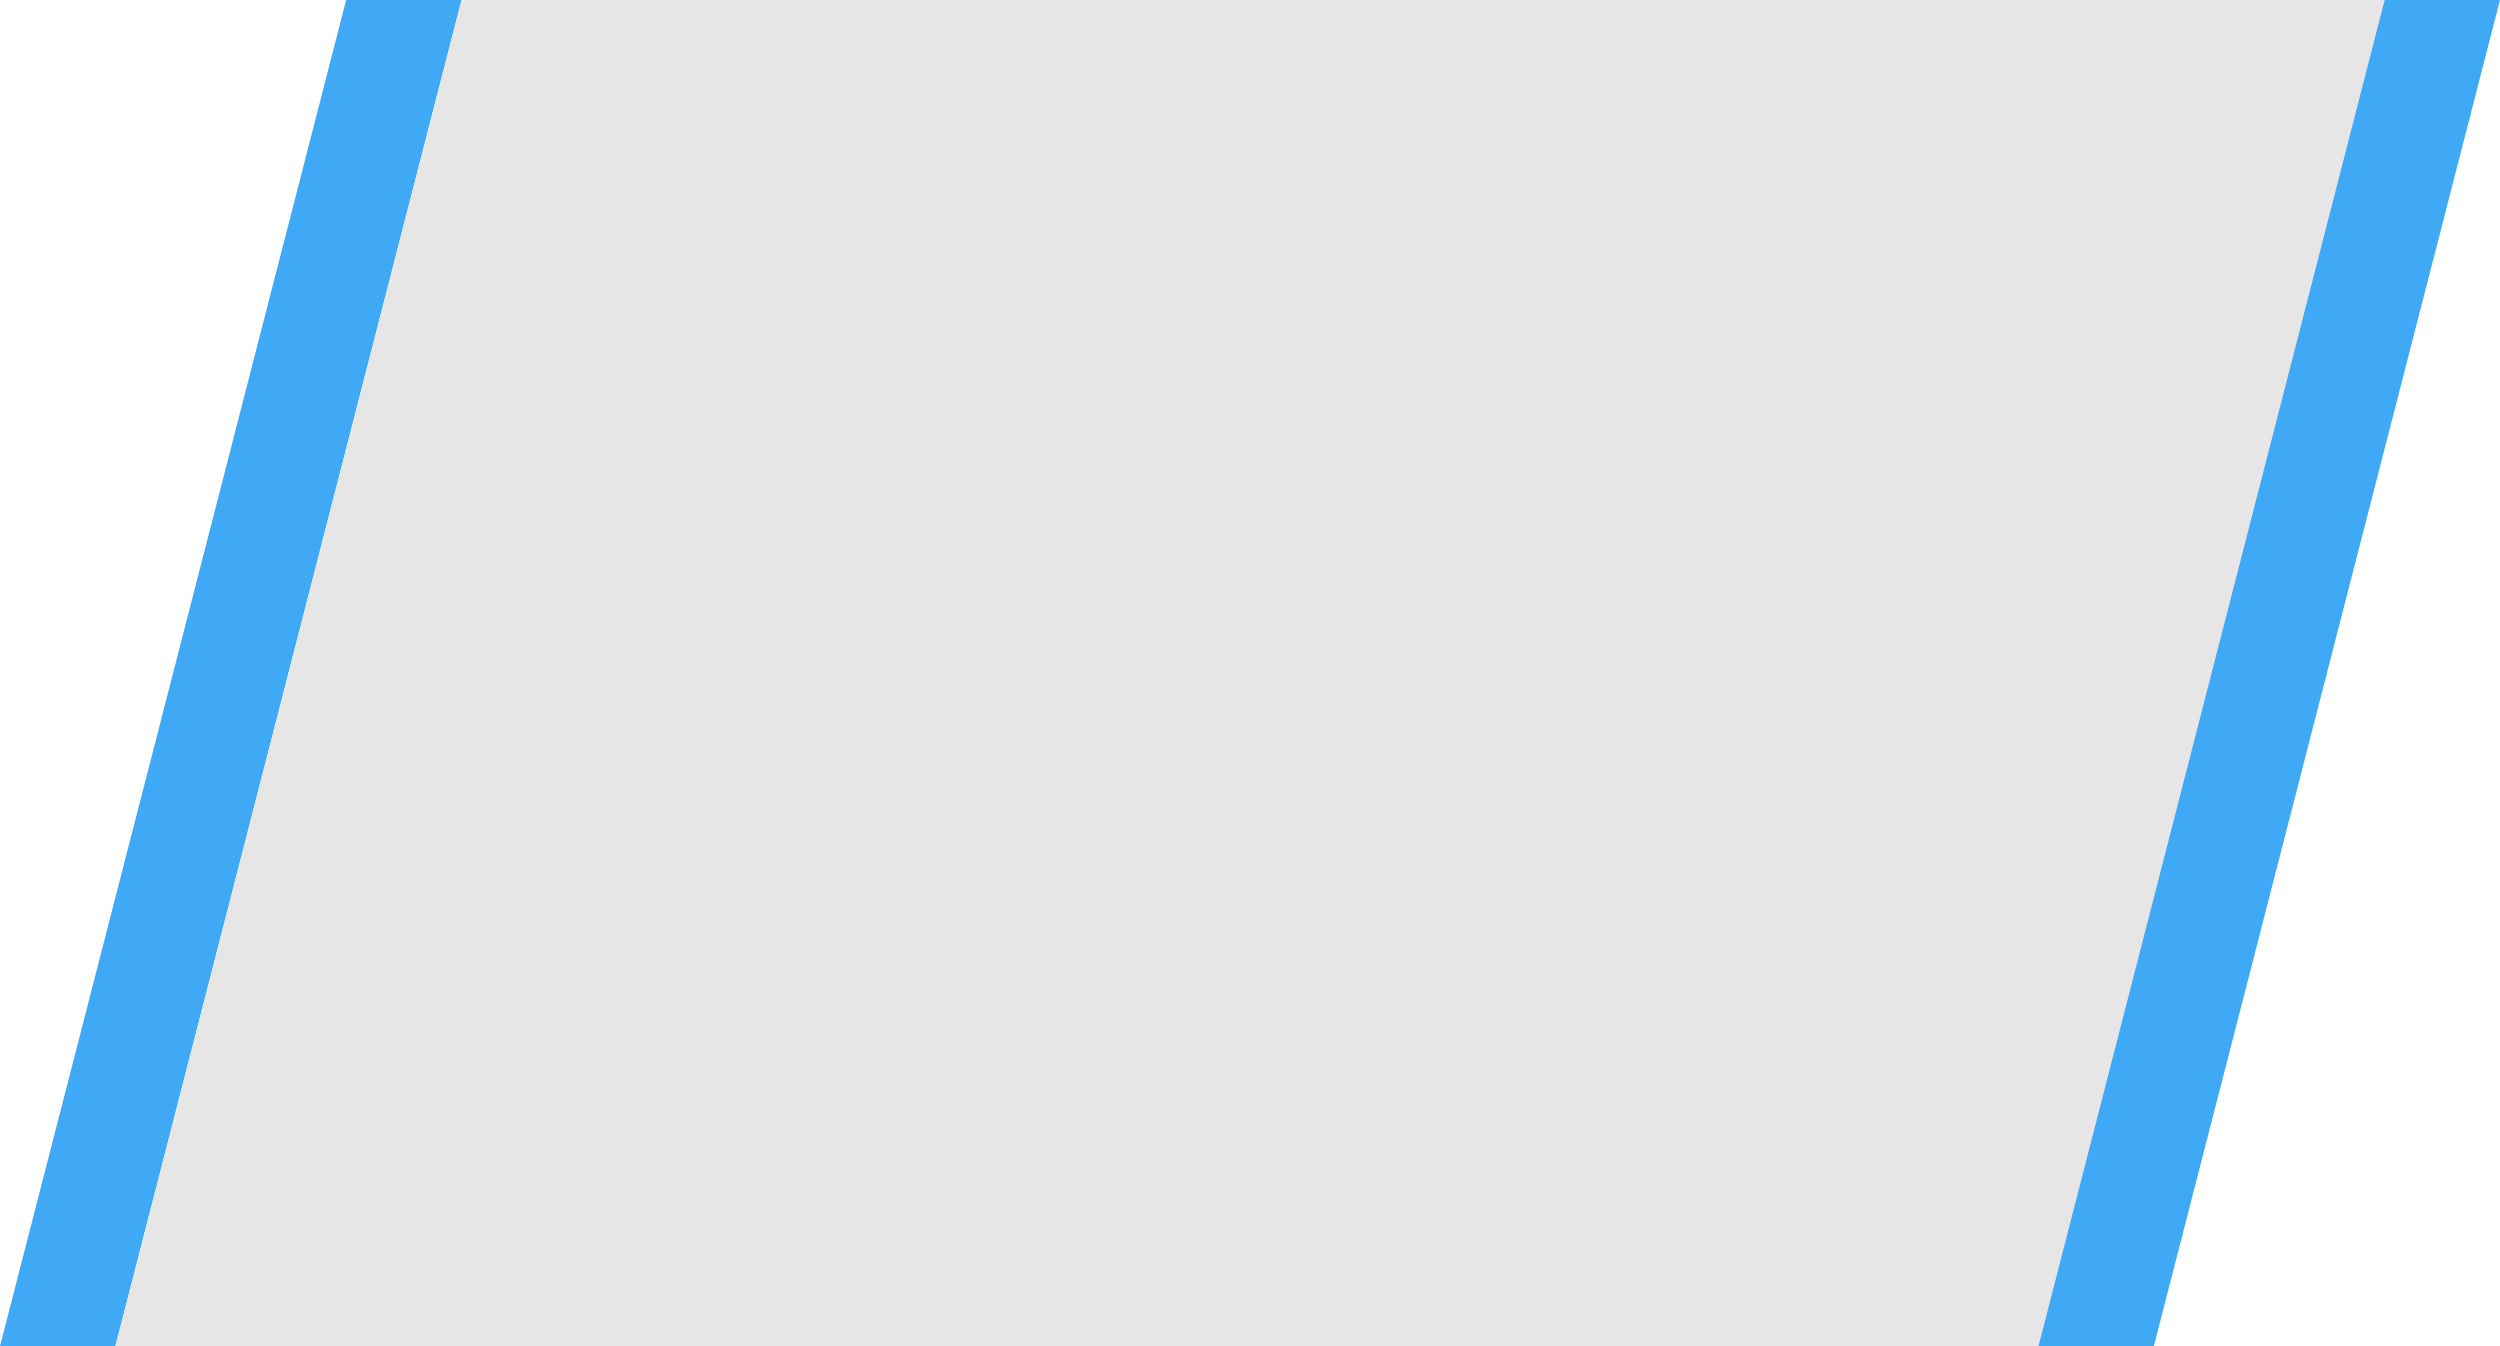 <svg xmlns="http://www.w3.org/2000/svg" viewBox="0 0 130 70"><defs><style>.cls-1{fill:#3fa9f5;}.cls-2{fill:#e6e6e6;}</style></defs><g id="Слой_2" data-name="Слой 2"><g id="Слой_1-2" data-name="Слой 1"><g id="Слой_2-2" data-name="Слой 2"><polygon class="cls-1" points="24 0 6 70 0 70 18 0 24 0"/><polygon class="cls-2" points="124 0 106 70 6 70 24 0 124 0"/><polygon class="cls-1" points="130 0 112 70 106 70 124 0 130 0"/></g></g></g></svg>